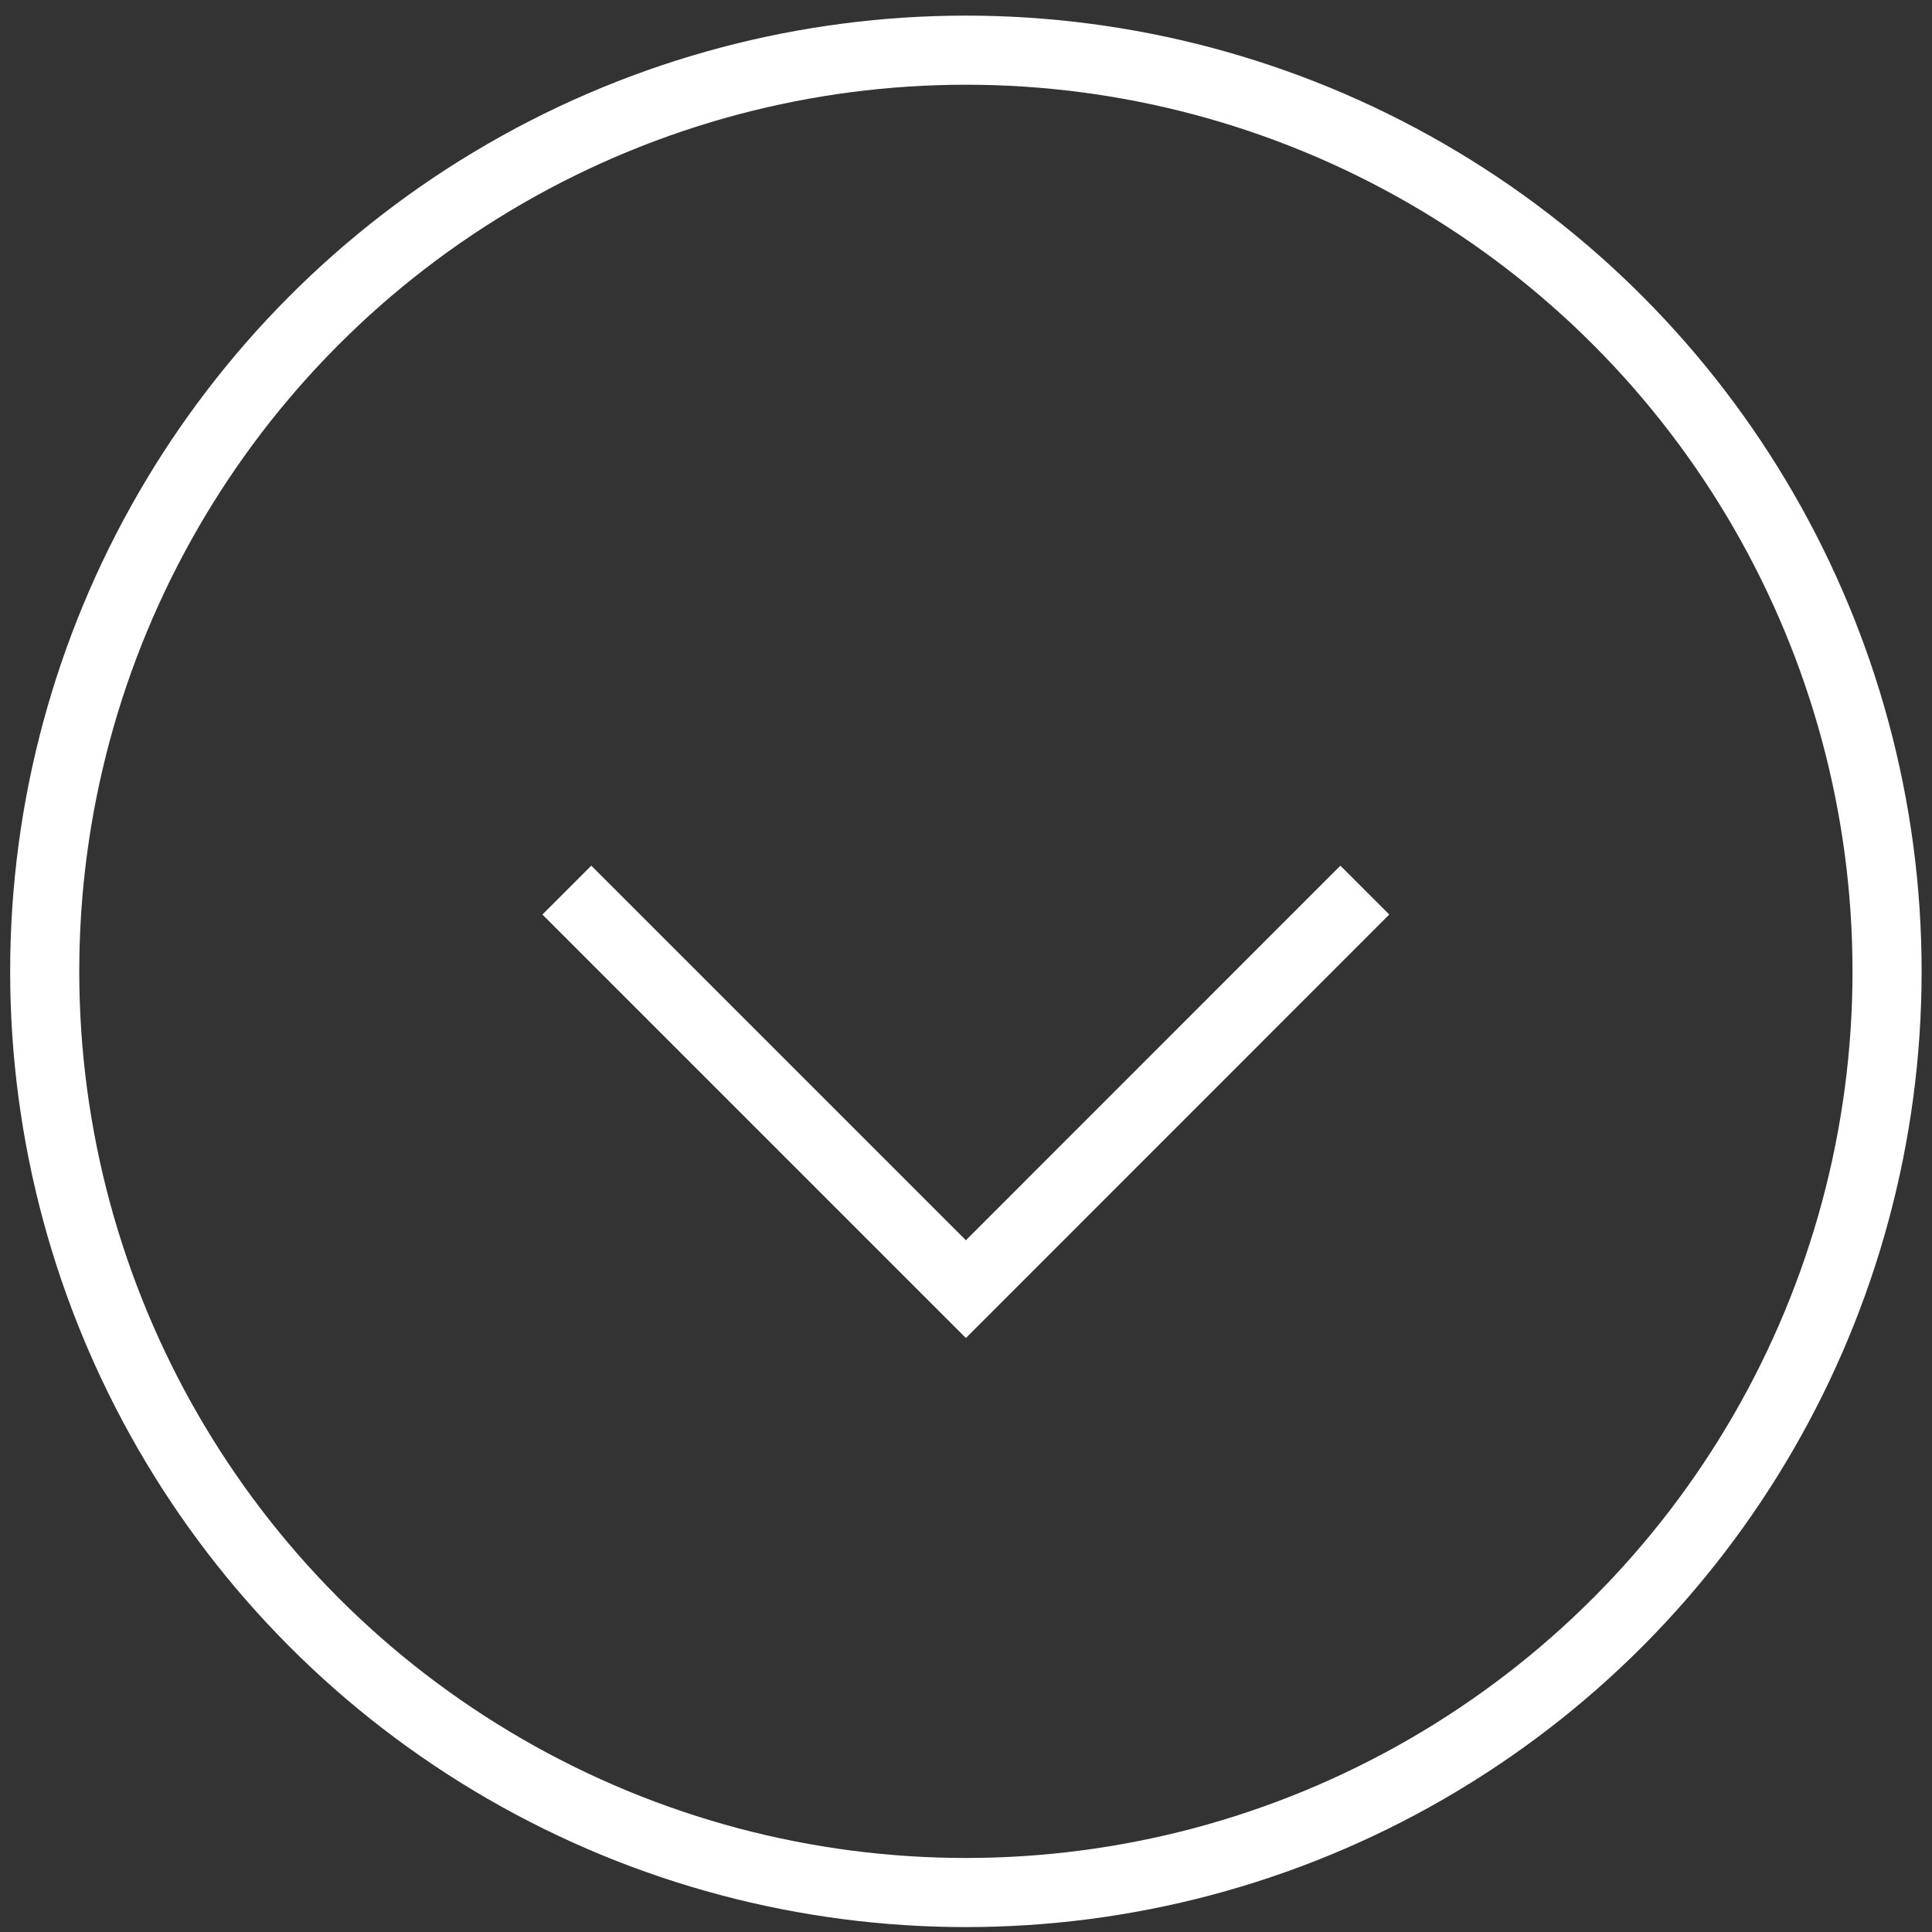 <?xml version="1.0" encoding="UTF-8"?>
<!-- Generator: Adobe Illustrator 16.0.4, SVG Export Plug-In . SVG Version: 6.00 Build 0)  -->
<!DOCTYPE svg PUBLIC "-//W3C//DTD SVG 1.1//EN" "http://www.w3.org/Graphics/SVG/1.1/DTD/svg11.dtd">
<svg version="1.1" id="Layer_1" xmlns="http://www.w3.org/2000/svg" xmlns:xlink="http://www.w3.org/1999/xlink" x="0px" y="0px" width="35px" height="35px" viewBox="0 0 35 35" enable-background="new 0 0 35 35" xml:space="preserve">
<rect x="0" y="0" width="35" height="35" fill="#333333" stroke="none"/>
<g>
	<g>
		<circle fill="none" stroke="#FFFFFF" stroke-width="1.252" stroke-miterlimit="10" cx="17.498" cy="17.597" r="16.688"/>
	</g>
	<polyline fill="none" stroke="#FFFFFF" stroke-width="1.252" stroke-miterlimit="10" points="24.725,16.125 17.498,23.354    10.269,16.125  "/>
</g>
</svg>